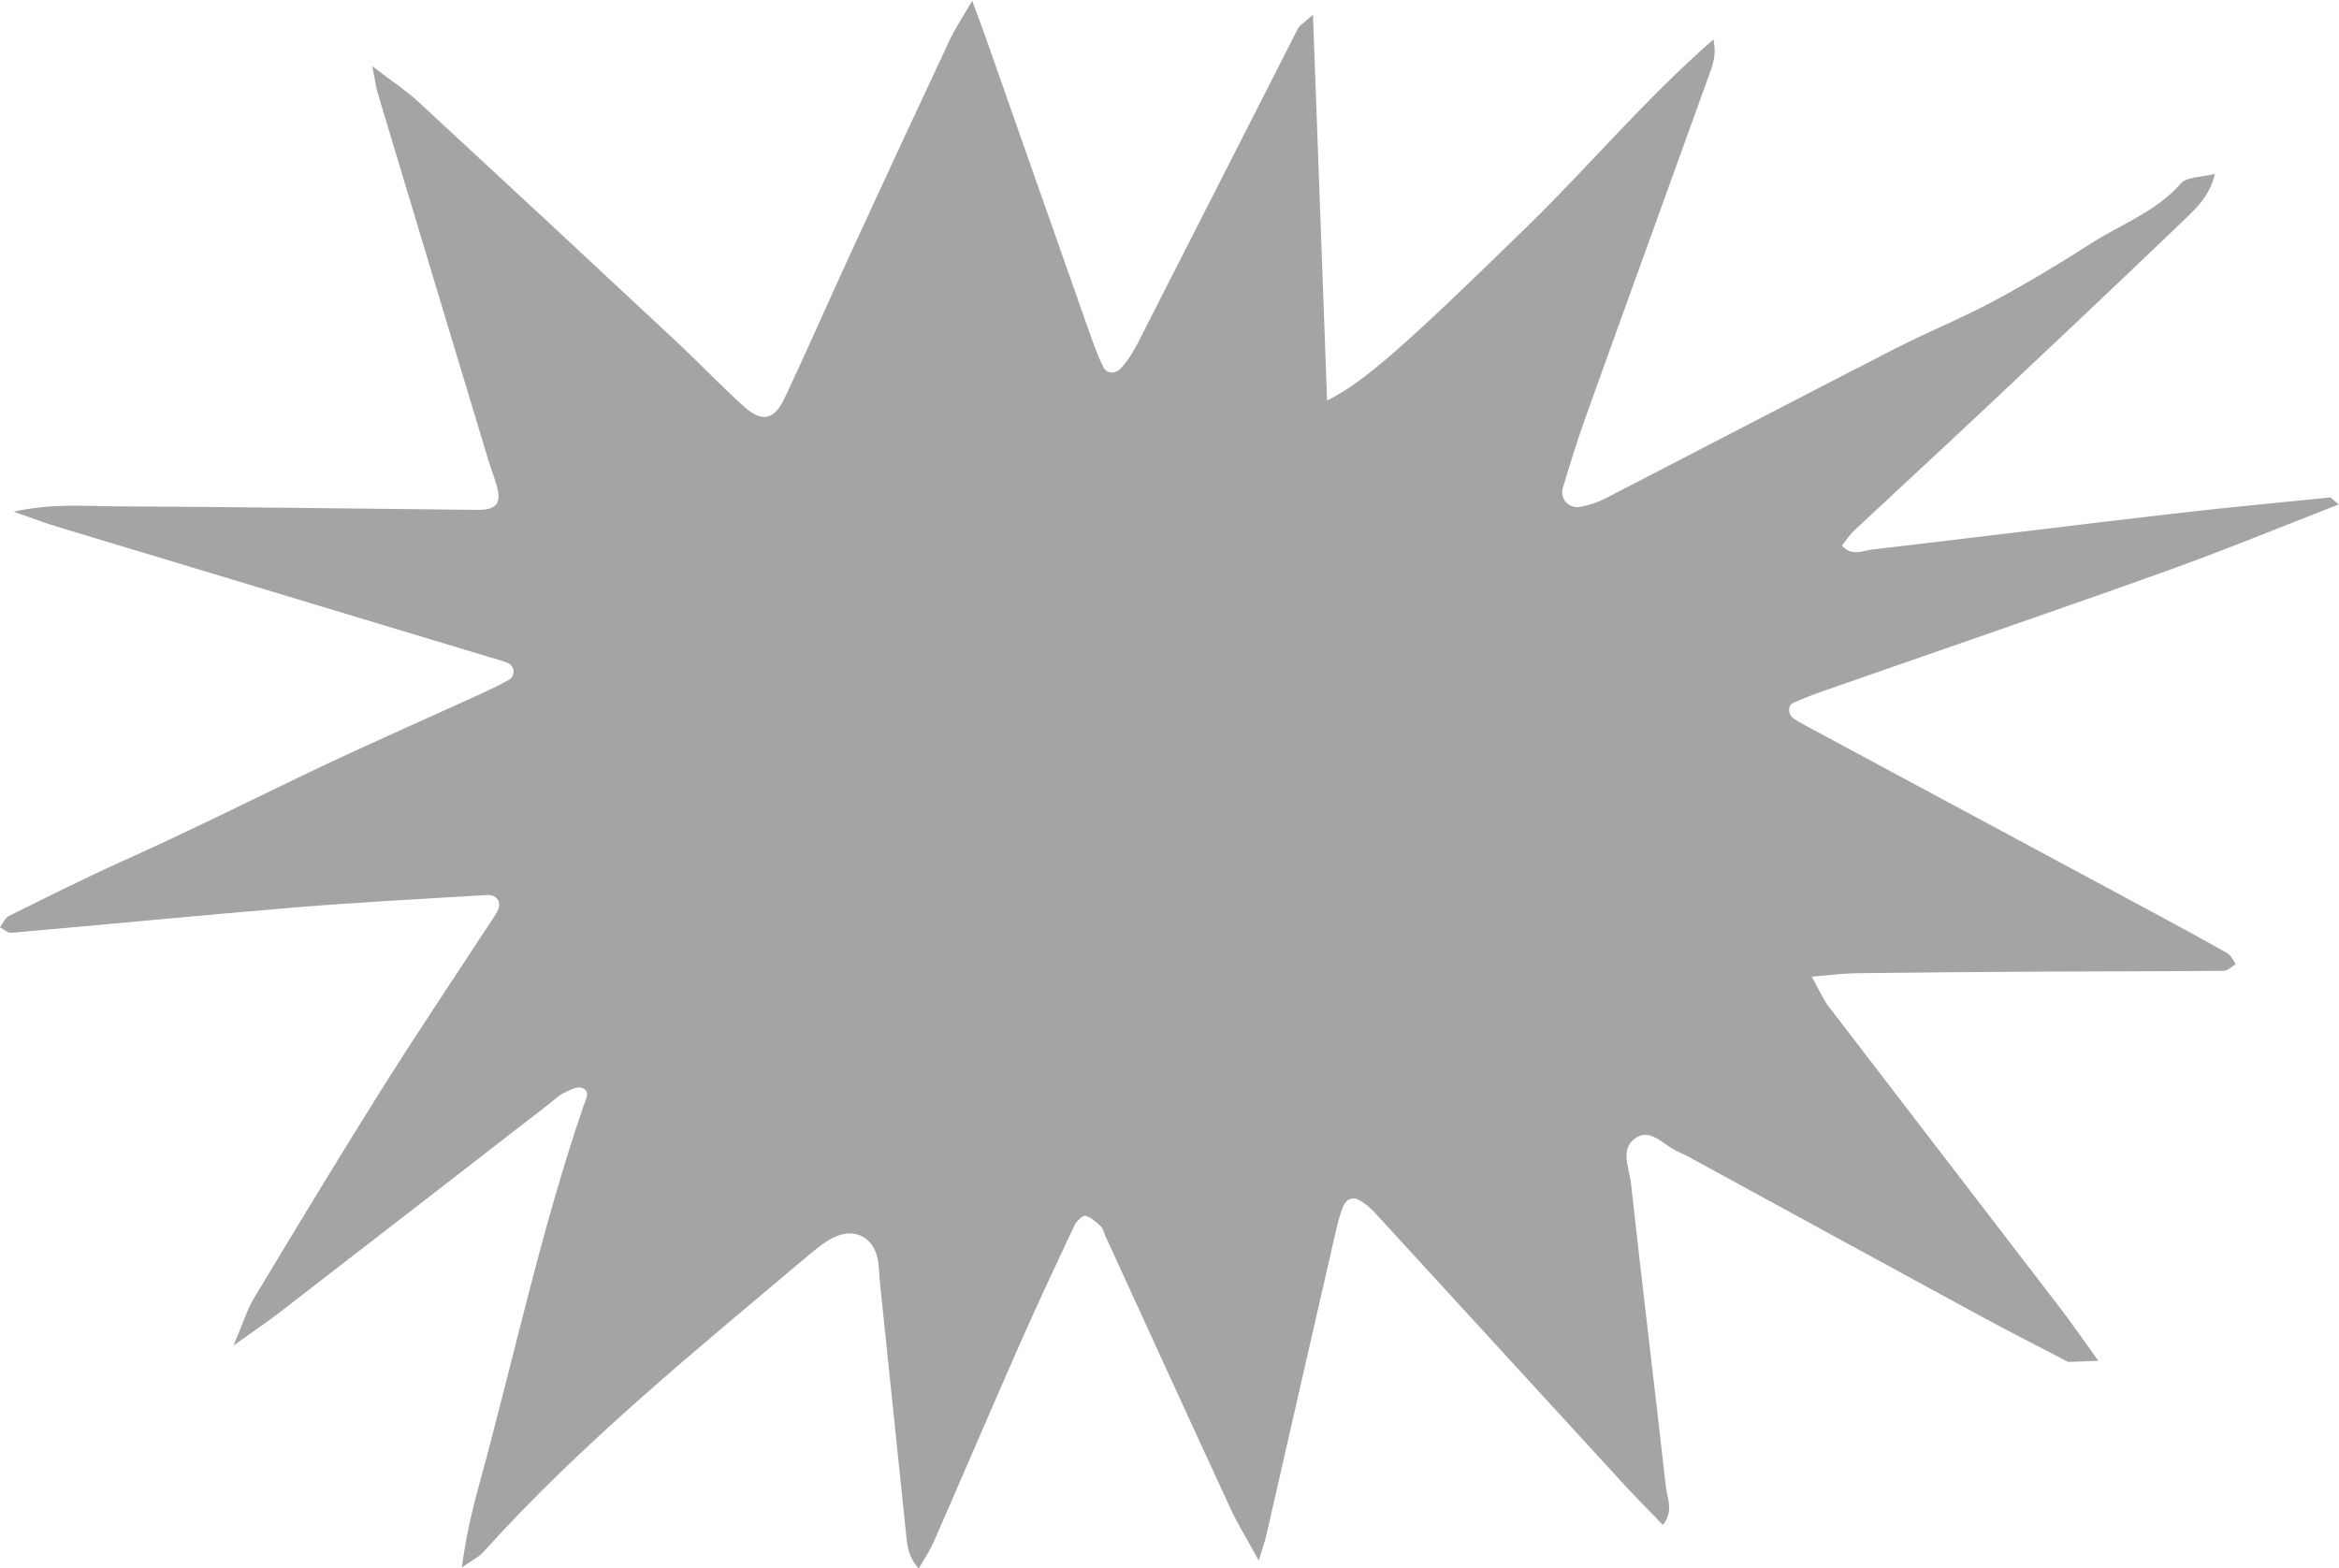 <?xml version="1.0" encoding="UTF-8"?><svg xmlns="http://www.w3.org/2000/svg" viewBox="0 0 215.36 144.39"><defs><style>.d{fill:#a4a4a4;}</style></defs><g id="a"/><g id="b"><g id="c"><path class="d" d="M215.36,46.44c-5.33,2.07-10.62,4.25-16.01,6.18-10.48,3.75-21.02,7.35-31.53,11.03-.9,.31-1.79,.66-2.67,1.04-.59,.26-.55,1.13,.06,1.52,.4,.26,.82,.48,1.24,.71,10.37,5.58,20.74,11.15,31.1,16.72,2.52,1.36,5.04,2.72,7.53,4.13,.34,.19,.52,.66,.78,1-.36,.21-.72,.61-1.08,.62-5.4,.05-10.81,.04-16.21,.07-5.88,.03-11.76,.08-17.65,.15-1.24,.02-2.48,.19-4.1,.32,.63,1.13,.99,2,1.54,2.73,7.06,9.22,14.15,18.42,21.22,27.64,1.25,1.63,2.42,3.33,3.62,5-.93,.03-1.85,.07-2.78,.1-2.67-1.4-5.37-2.76-8.02-4.2-8.95-4.86-17.88-9.75-26.82-14.63-.42-.23-.86-.42-1.29-.63-1.23-.61-2.42-2.17-3.83-1.06-1.28,1-.44,2.72-.29,4.08,1.03,9.34,2.17,18.66,3.22,27.99,.12,1.04,.74,2.15-.28,3.46-1.2-1.25-2.39-2.44-3.53-3.67-7.64-8.33-15.28-16.67-22.92-25-.42-.46-.91-.9-1.45-1.21-.64-.38-1.25-.14-1.53,.54-.3,.73-.51,1.51-.68,2.28-2.14,9.31-4.26,18.63-6.39,27.95-.12,.54-.31,1.07-.71,2.39-1.12-2.04-1.93-3.34-2.57-4.72-3.88-8.38-7.71-16.79-11.56-25.18-.13-.29-.19-.66-.4-.86-.42-.4-.9-.85-1.42-.98-.26-.06-.83,.48-1.01,.86-1.76,3.74-3.52,7.49-5.19,11.28-2.63,5.97-5.19,11.98-7.81,17.96-.31,.71-.76,1.36-1.35,2.38-.95-1.06-1.05-2.07-1.15-3.07-.81-7.75-1.62-15.51-2.42-23.26-.07-.63-.07-1.27-.16-1.9-.29-2.2-2.1-3.24-4.1-2.26-.84,.41-1.6,1.04-2.33,1.65-10.35,8.73-20.87,17.26-29.97,27.36-.36,.4-.9,.65-1.94,1.38,.42-3.04,.96-5.3,1.58-7.55,3.2-11.67,5.71-23.54,9.65-35.01,.17-.51,.69-1.34-.2-1.61-.47-.14-1.14,.24-1.66,.49-.42,.2-.77,.55-1.15,.85-8.31,6.44-16.62,12.88-24.94,19.3-1.09,.85-2.25,1.62-4.3,3.09,.93-2.17,1.27-3.35,1.89-4.37,3.86-6.4,7.72-12.81,11.7-19.14,3.13-4.99,6.42-9.87,9.63-14.8,.35-.53,.73-1.05,1.04-1.6,.48-.87,.05-1.63-.94-1.57-5.88,.36-11.76,.66-17.63,1.14-8.72,.72-17.43,1.58-26.15,2.34-.33,.03-.69-.33-1.04-.51,.27-.35,.46-.86,.82-1.04,3.57-1.77,7.13-3.56,10.76-5.19,5.34-2.39,10.58-5,15.85-7.54,5.59-2.7,11.29-5.19,16.94-7.77,.87-.4,1.73-.81,2.56-1.29,.21-.12,.38-.52,.37-.78-.02-.25-.25-.59-.48-.69-.58-.26-1.2-.41-1.81-.59-13.27-4-26.54-8-39.8-12.01-1.04-.31-2.06-.71-3.96-1.37,3.66-.79,6.45-.5,9.19-.49,10.98,.05,21.96,.21,32.94,.32,.32,0,.64,.01,.96,0,1.44-.08,1.83-.7,1.39-2.25-.22-.77-.52-1.51-.75-2.27-3.41-11.28-6.81-22.56-10.2-33.84-.16-.54-.23-1.12-.51-2.49,1.84,1.41,3.13,2.25,4.25,3.28,7.95,7.35,15.88,14.72,23.79,22.11,2.09,1.96,4.07,4.04,6.2,5.96,1.64,1.47,2.77,1.25,3.71-.74,2.04-4.32,3.95-8.69,5.94-13.03,3.06-6.65,6.14-13.29,9.25-19.92,.51-1.1,1.2-2.12,2.1-3.68,.52,1.4,.86,2.26,1.16,3.13,3.17,9.01,6.33,18.03,9.51,27.04,.42,1.2,.84,2.41,1.4,3.54,.35,.7,1.16,.63,1.61,.15,.63-.68,1.14-1.51,1.57-2.34,4.92-9.64,9.81-19.29,14.73-28.93,.19-.37,.65-.61,1.4-1.3,.44,12.09,.87,23.73,1.3,35.52,3.4-1.7,7.06-4.93,18.49-16.09,5.66-5.52,10.74-11.62,17.08-17.16,.33,1.57-.14,2.55-.48,3.5-3.72,10.34-7.48,20.67-11.19,31.01-.81,2.25-1.52,4.53-2.2,6.81-.29,1,.6,1.92,1.62,1.72,.76-.15,1.54-.39,2.23-.74,8.92-4.6,17.82-9.25,26.75-13.83,2.97-1.52,6.07-2.77,9.01-4.34,3.07-1.64,6.07-3.45,9-5.33,2.79-1.78,5.99-2.92,8.29-5.53,.57-.64,1.94-.58,3.14-.89-.48,2.13-1.84,3.28-3.05,4.45-5.94,5.7-11.93,11.34-17.92,16.98-4.06,3.82-8.16,7.59-12.23,11.4-.44,.41-.77,.94-1.14,1.4,.9,1.01,1.89,.47,2.77,.36,9.17-1.07,18.34-2.21,27.52-3.28,4.89-.57,9.8-1.02,14.7-1.52,.27,.23,.54,.47,.81,.7Z"/></g></g></svg>